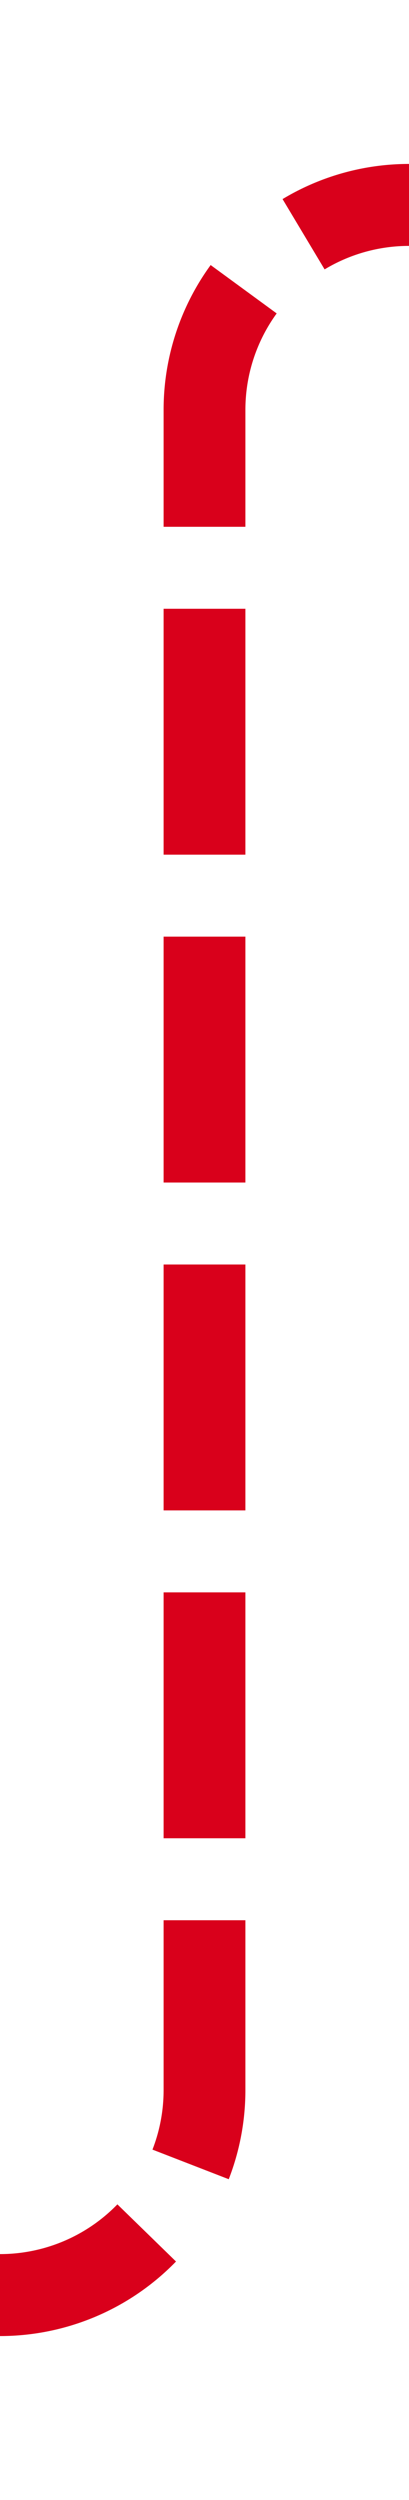 ﻿<?xml version="1.0" encoding="utf-8"?>
<svg version="1.1" xmlns:xlink="http://www.w3.org/1999/xlink" width="10px" height="61px" preserveAspectRatio="xMidYMin meet" viewBox="348 349  8 61" xmlns="http://www.w3.org/2000/svg">
  <path d="M 145 405  L 347 405  A 5 5 0 0 0 352 400 L 352 359  A 5 5 0 0 1 357 354 L 826 354  A 5 5 0 0 1 831 359 L 831 380  " stroke-width="2" stroke-dasharray="6,2" stroke="#d9001b" fill="none" />
  <path d="M 821.5 378  L 831 392  L 840.5 378  L 821.5 378  Z " fill-rule="nonzero" fill="#d9001b" stroke="none" />
</svg>
